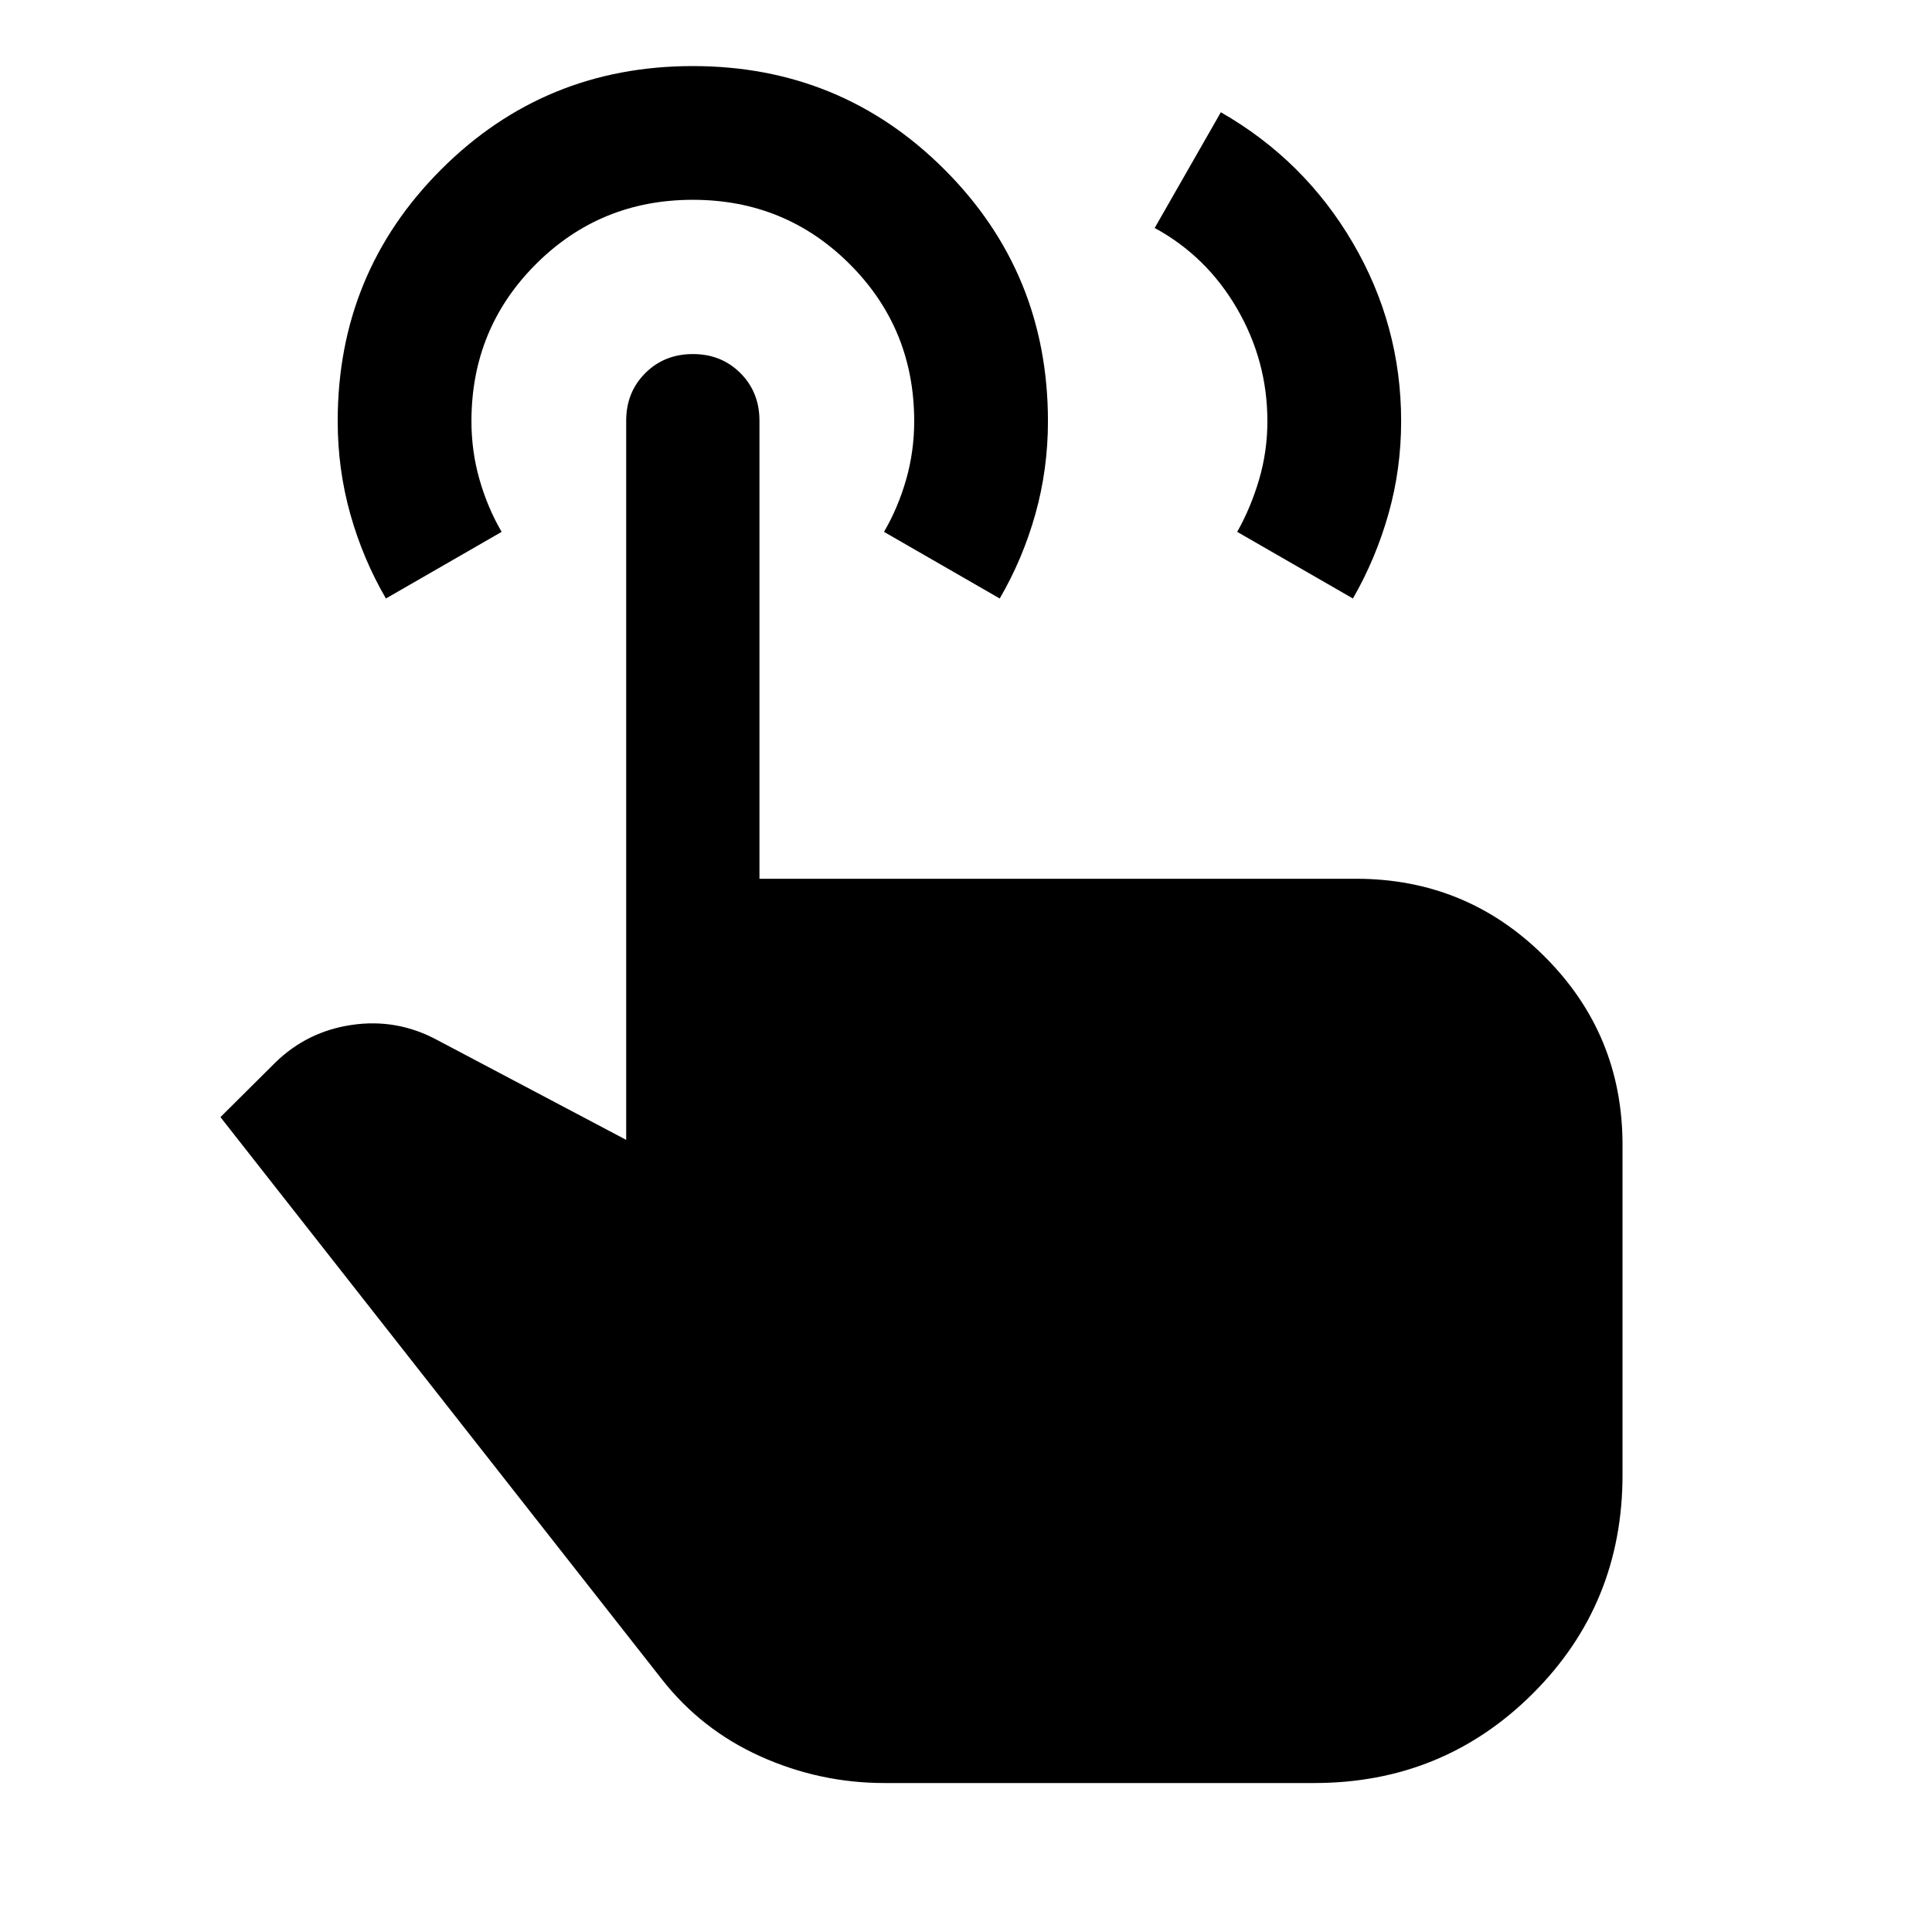 <svg xmlns="http://www.w3.org/2000/svg" width="48" height="48" viewBox="0 -960 960 960"><path d="m573.76-846.72 32.87-57.5q41.44 23.72 65.51 64.77 24.08 41.06 24.08 88.72 0 23.83-6.31 46.12-6.31 22.28-17.65 42l-57.5-33.11q6.76-12 10.88-26 4.12-14 4.12-29 0-30-15.12-56t-40.88-40ZM439.5-74.02q-32.2 0-61.65-13.25-29.45-13.25-49.15-38.53L109.54-404.91l27.22-27.07q15.89-15.54 38.19-18.77 22.31-3.23 42.22 7.49l93.98 49.65v-357.35q0-14.16 9.48-23.63 9.48-9.48 23.66-9.48t23.63 9.48q9.45 9.47 9.45 23.63v227.61h296.41q55 0 93.72 38.65t38.72 93.55v164.02q0 64.2-44.58 108.65-44.57 44.46-108.66 44.46H439.5ZM191.76-662.61q-11.46-19.69-17.71-41.99t-6.25-46.14q0-73.61 51.38-125.02t125.05-51.41q73.66 0 125.07 51.39 51.42 51.4 51.42 125.09 0 23.85-6.25 46.13t-17.71 41.95l-57.5-33.11q7-12 11-26t4-29q0-46-32-78t-78-32q-46 0-78 32t-32 78q0 15 4 29t11 26l-57.5 33.11Z"/></svg>
